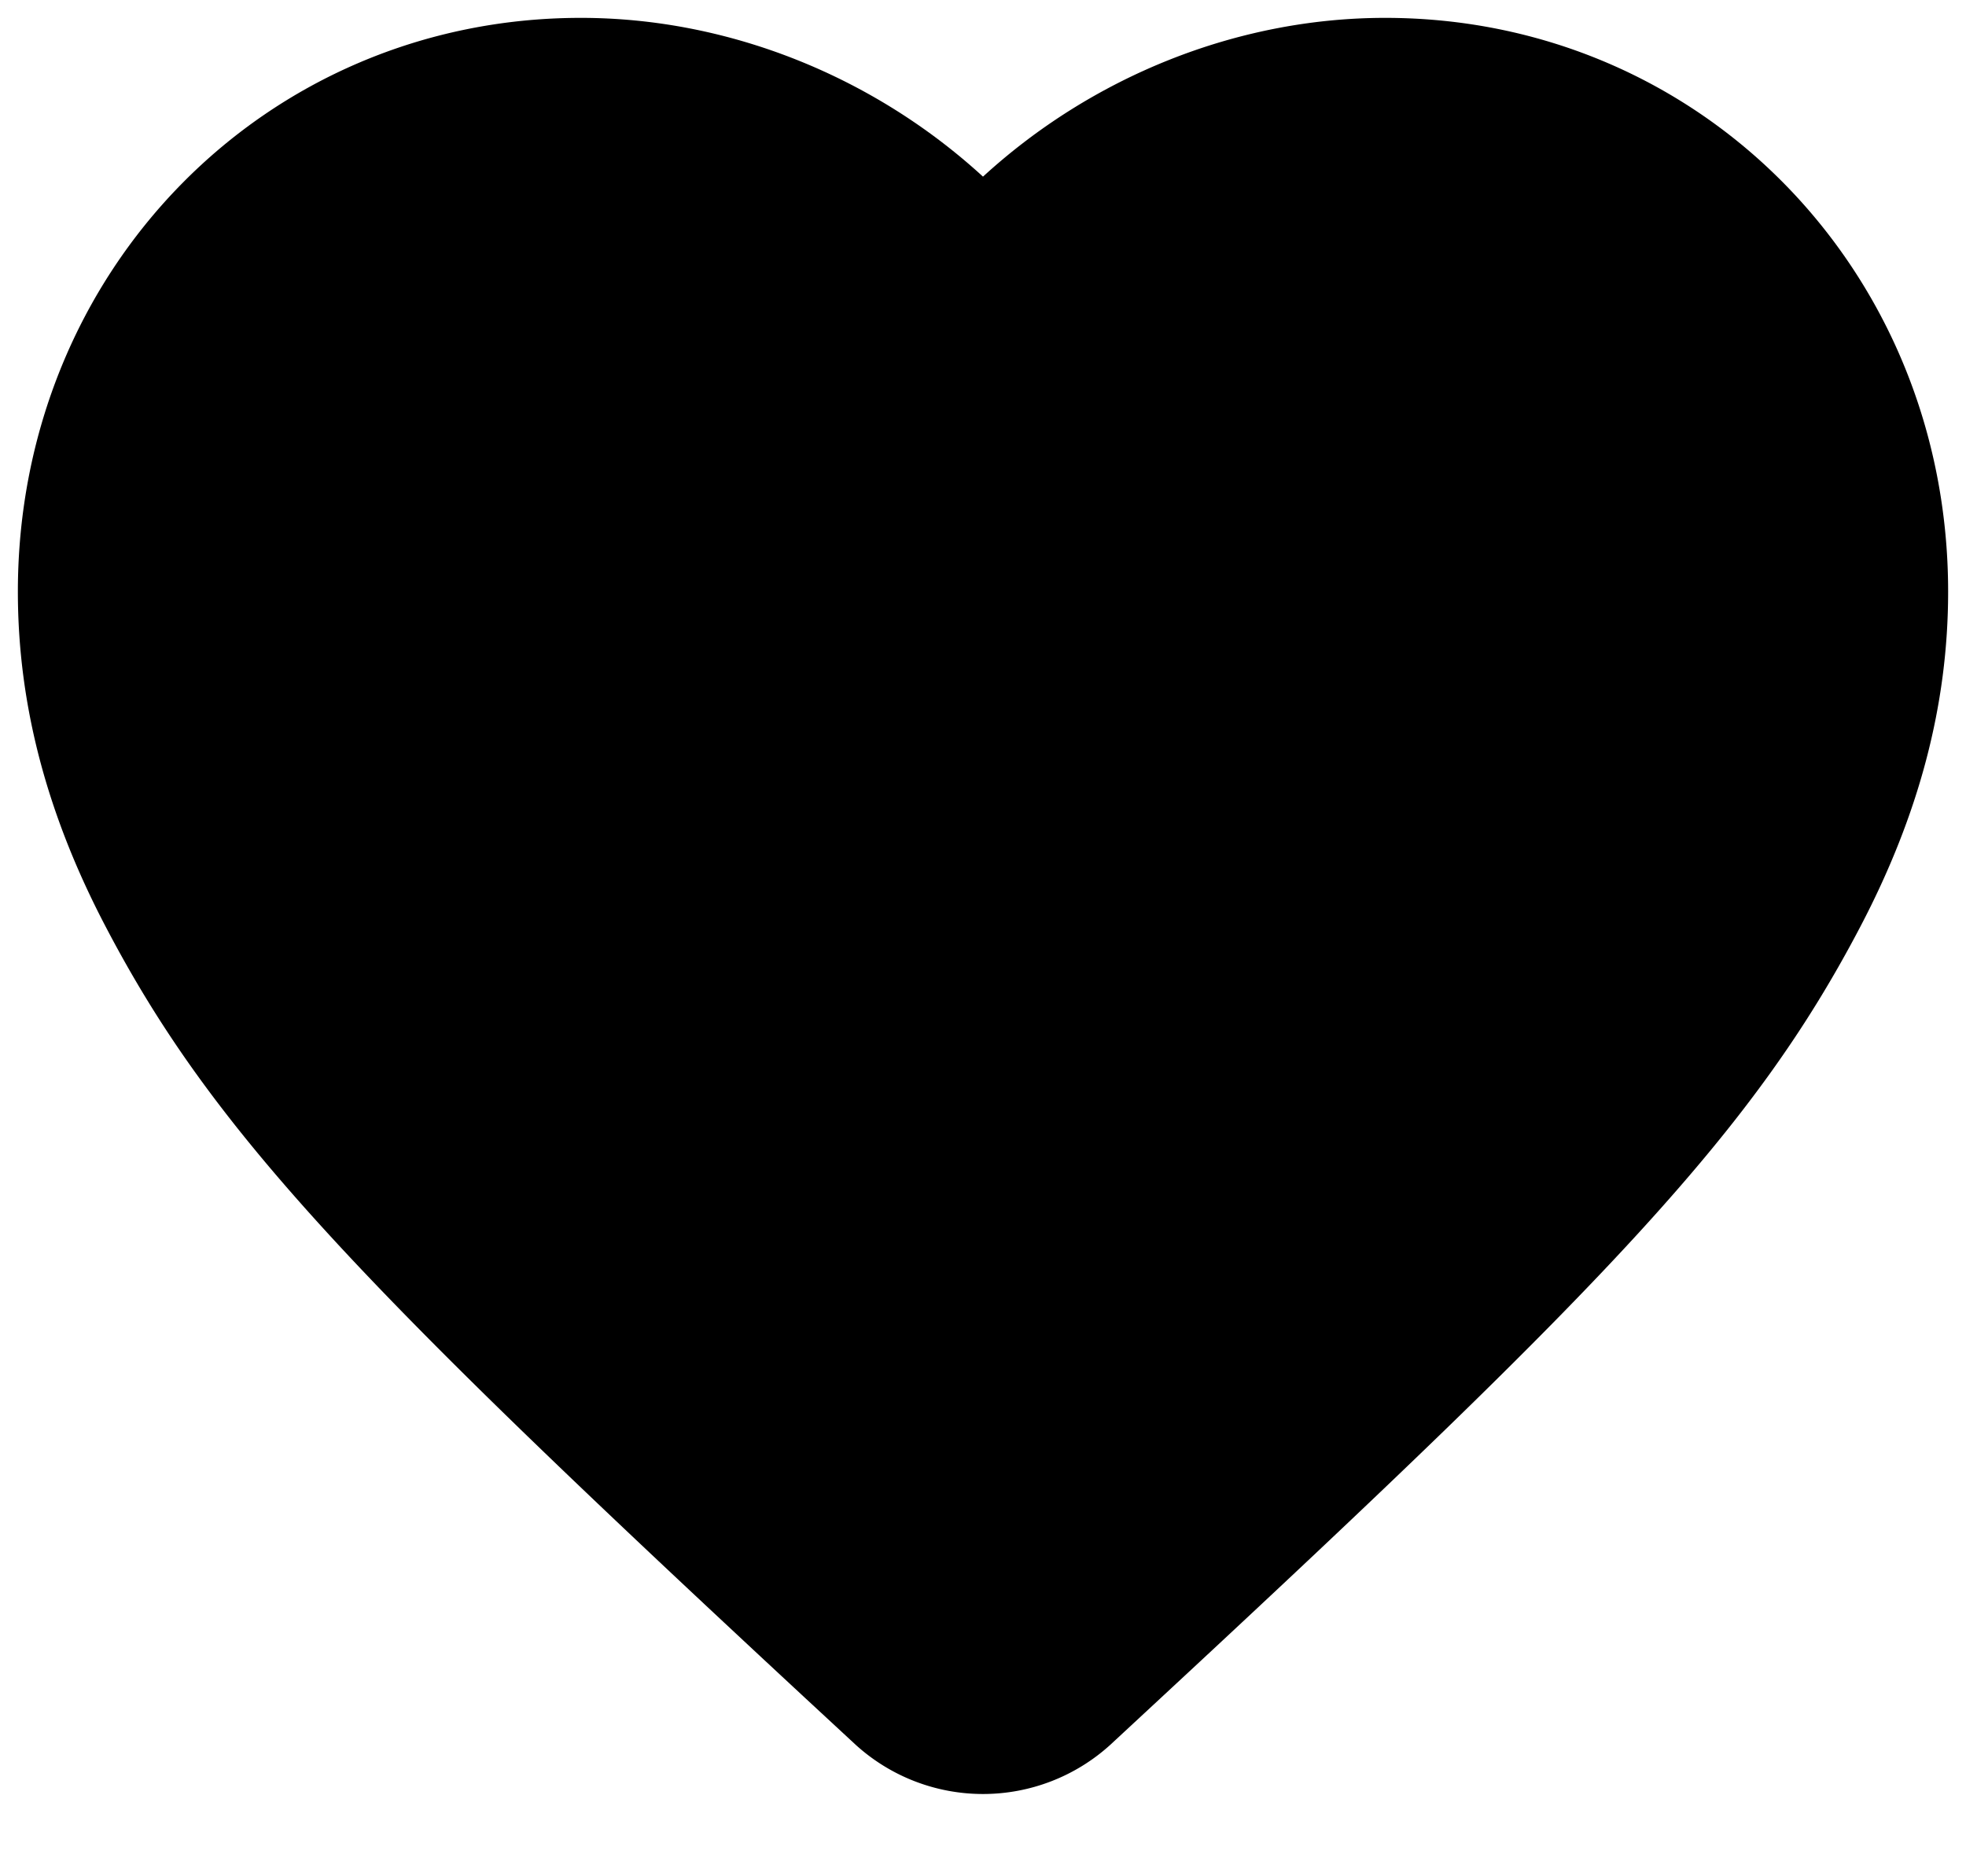<?xml version="1.0" encoding="UTF-8"?>
<svg width="22" height="21" xmlns="http://www.w3.org/2000/svg">
  <path d="M15.5.2c3.53 0 6.3 2.83 6.3 6.422 0 1.274-.329 2.501-.98 3.745-1.19 2.275-2.78 3.951-7.826 8.633l-.569.528a2.118 2.118 0 0 1-2.85 0L9.005 19c-5.044-4.682-6.636-6.358-7.825-8.633C.529 9.123.2 7.896.2 6.622.2 3.031 2.97.2 6.5.2 8.156.2 9.778.857 11 1.977 12.222.857 13.844.2 15.5.2z" fill="#000" fill-rule="nonzero"/>
</svg>
